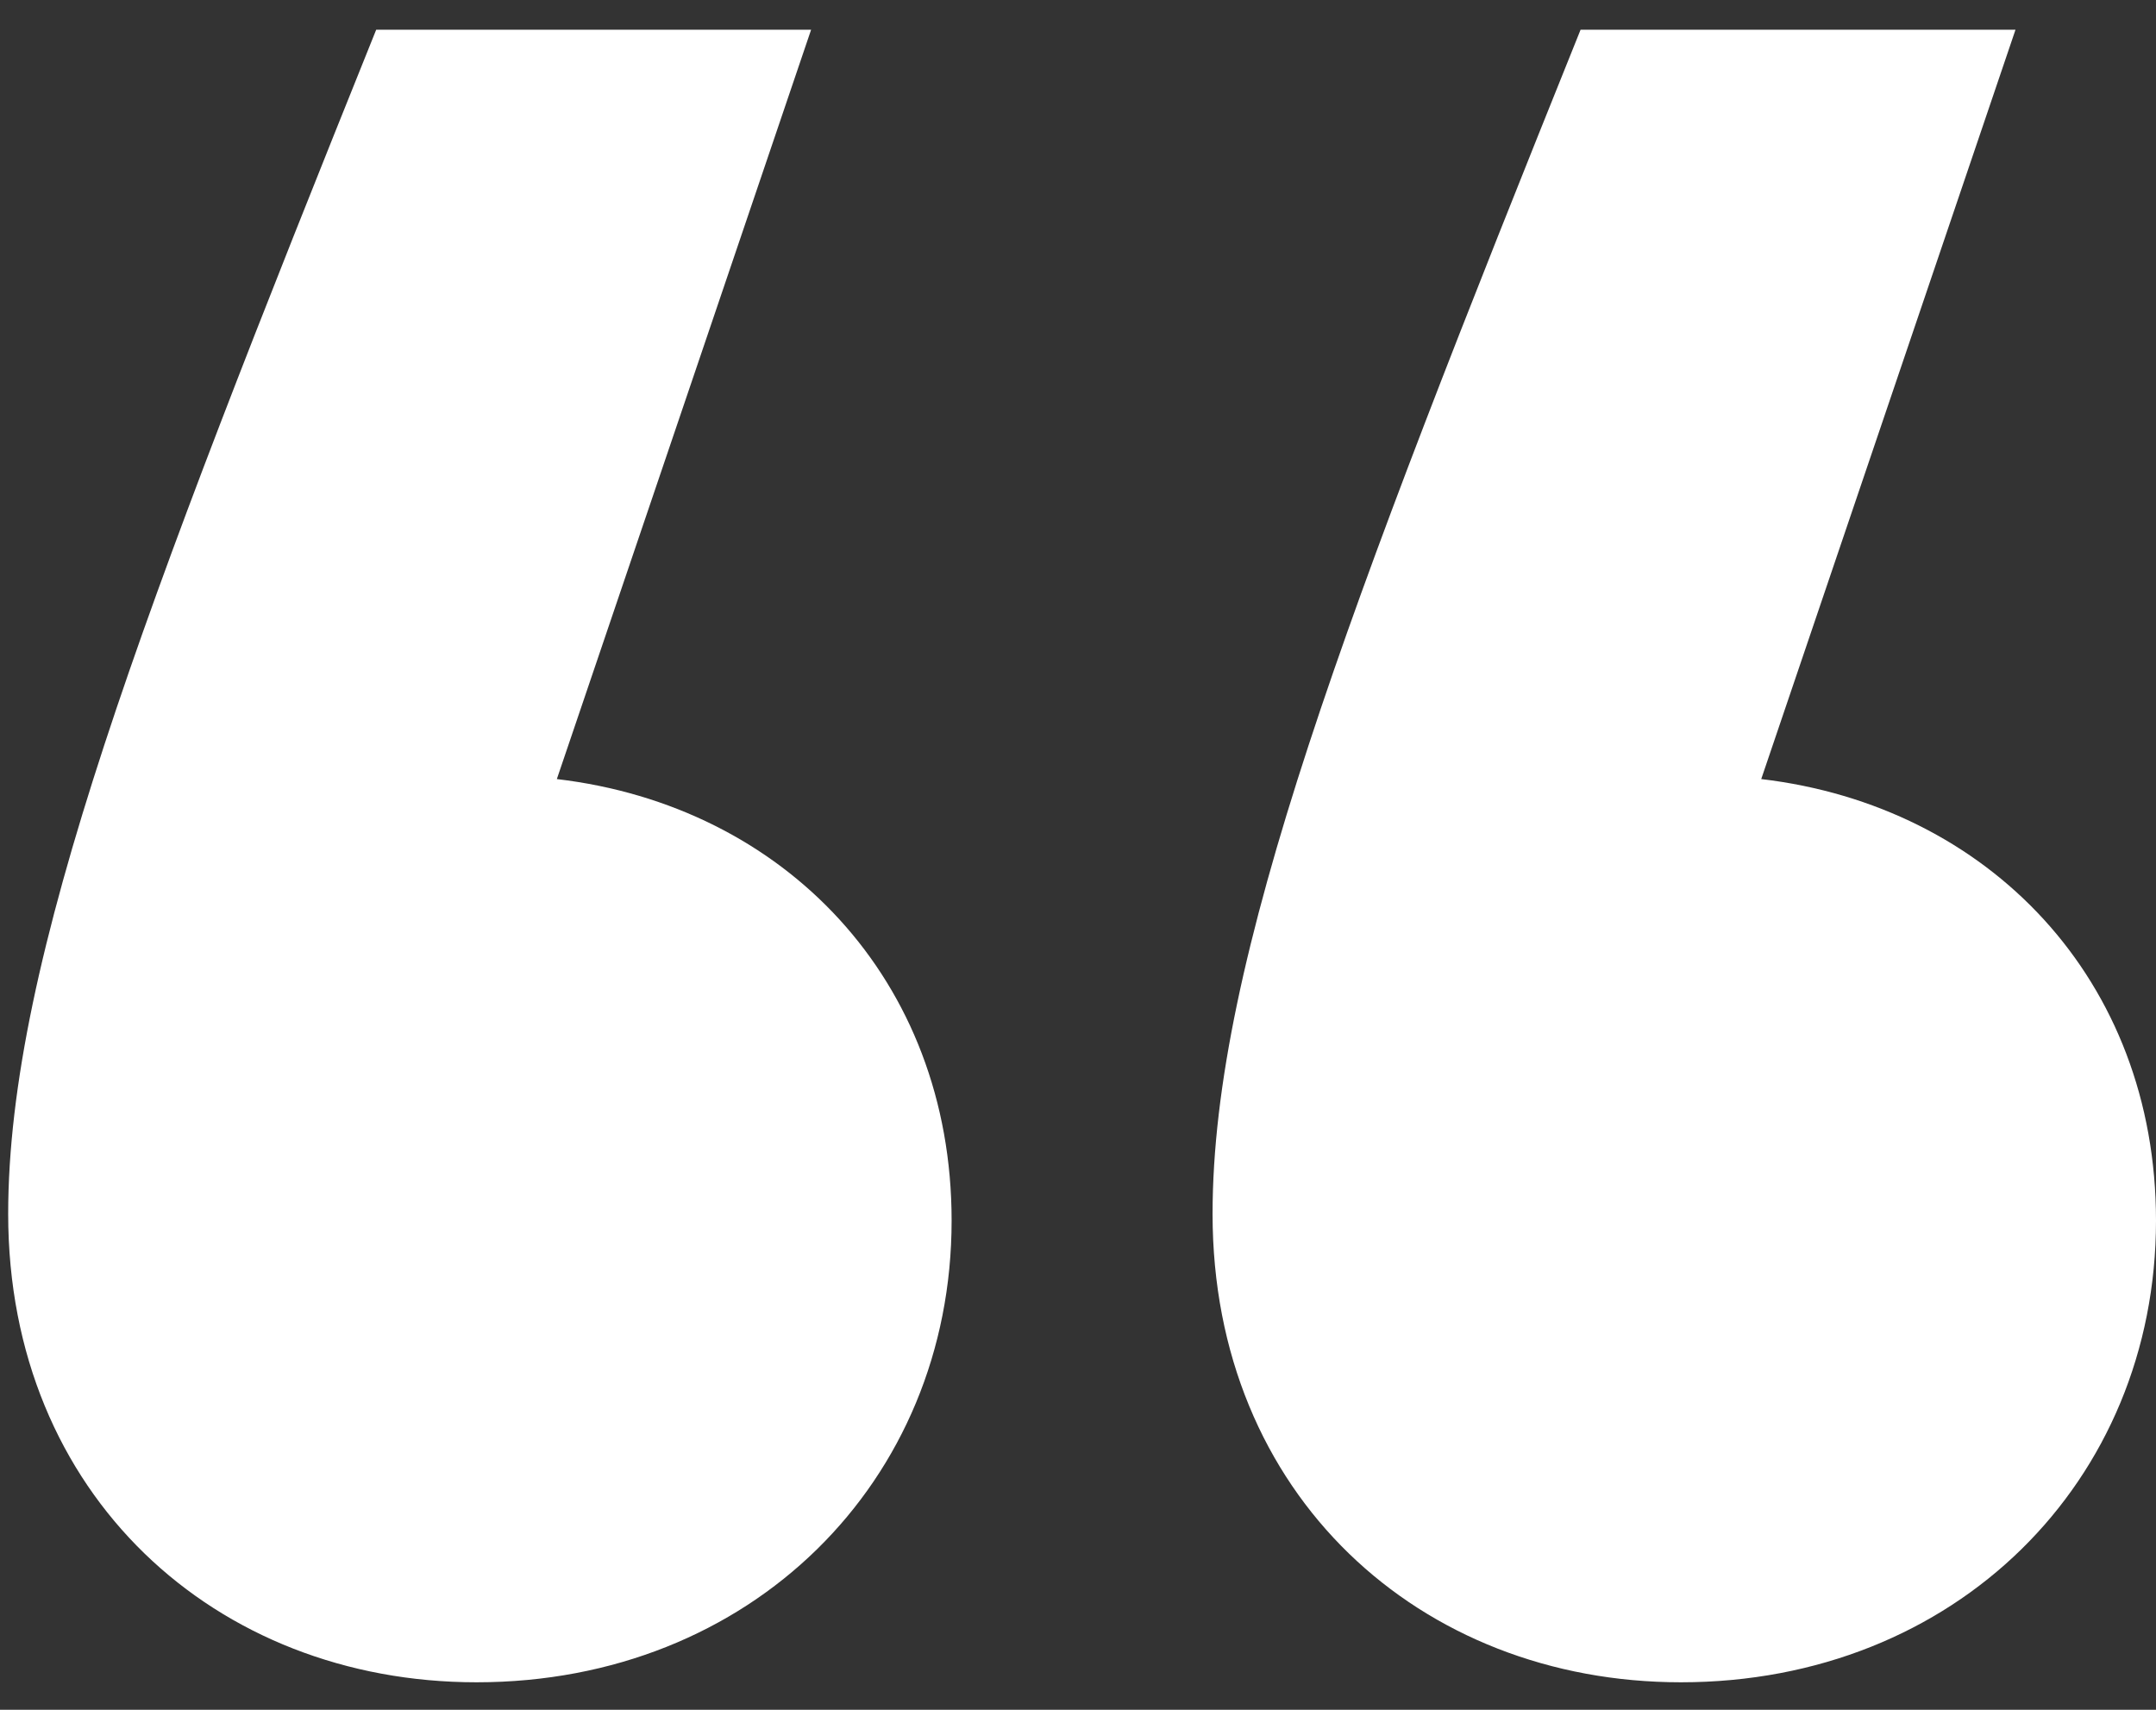 <svg width="58" height="46" viewBox="0 0 58 46" fill="none" xmlns="http://www.w3.org/2000/svg">
<rect x="0" y="0" width="58" height="46" fill="#333333" stroke="none"/>
<path d="M42.52 0.8H54.22L47.38 20.96C53.5 21.68 58 26.36 58 32.84C58 39.86 52.6 45.26 45.22 45.26C38.2 45.26 32.62 40.22 32.62 32.66C32.62 25.82 36.22 16.46 42.52 0.8ZM10.12 0.8H21.82L14.98 20.96C21.1 21.68 25.6 26.36 25.6 32.84C25.6 39.86 20.2 45.26 12.82 45.26C5.8 45.26 0.22 40.22 0.22 32.66C0.22 25.82 3.82 16.46 10.12 0.8Z" fill="white"/>
</svg>
